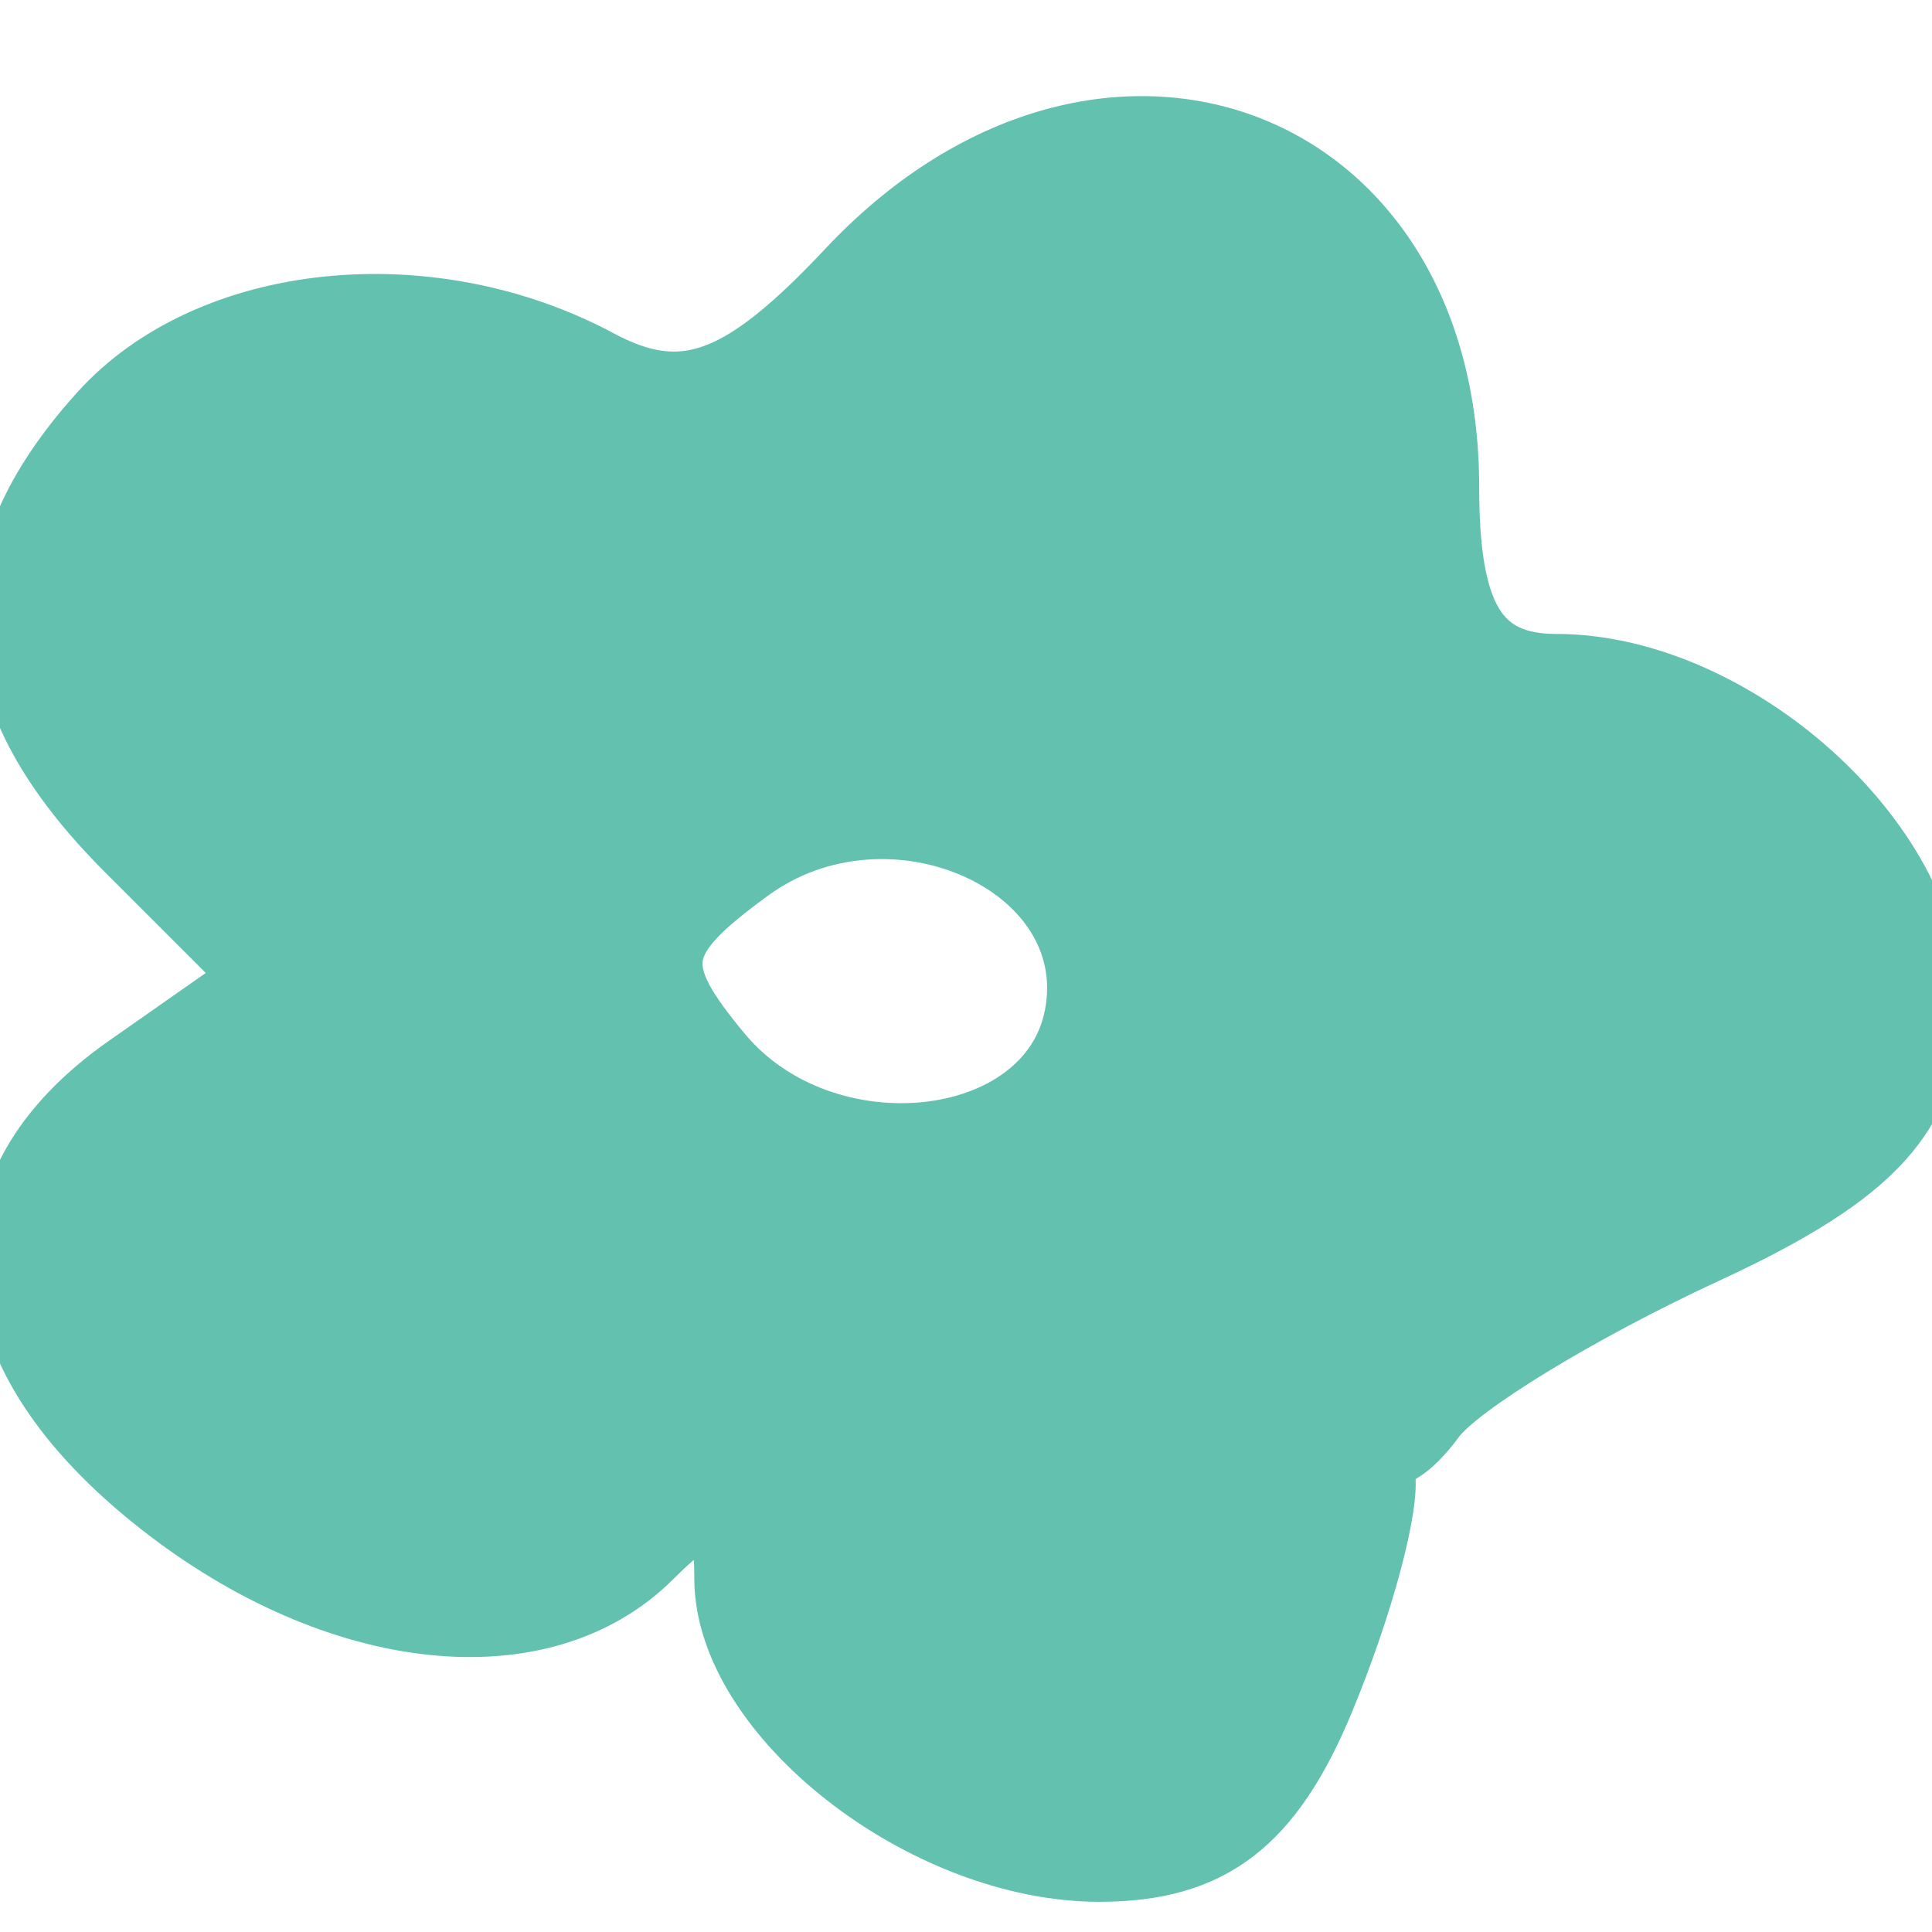 <?xml version="1.0" encoding="utf-8"?>
<!DOCTYPE svg PUBLIC "-//W3C//DTD SVG 20010904//EN" "http://www.w3.org/TR/2001/REC-SVG-20010904/DTD/svg10.dtd">
<svg version="1.0" xmlns="http://www.w3.org/2000/svg" width="32pt" height="32pt" viewBox="0 0 32 32" style="" preserveAspectRatio="xMidYMid meet">
<g fill="#63C1AFFF" stroke="#63C1AFFF">
<path d="M 14.036 4.461 C 12.255 6.358 11.312 6.702 9.928 5.961 C 7.104 4.450 3.462 4.832 1.655 6.829 C -0.567 9.284 -0.429 11.571 2.092 14.092 L 4.183 16.183 2.092 17.648 C -0.747 19.636 -0.538 22.432 2.635 24.927 C 5.582 27.245 8.990 27.610 10.800 25.800 C 11.733 24.867 12.000 24.943 12.000 26.145 C 12.000 28.426 15.291 31.000 18.207 31.000 C 20.065 31.000 21.076 30.230 21.933 28.162 C 22.579 26.602 23.031 24.914 22.936 24.412 C 22.841 23.911 22.823 23.725 22.897 24.000 C 22.970 24.275 23.361 24.050 23.765 23.500 C 24.169 22.950 26.188 21.720 28.250 20.766 C 31.097 19.450 32.000 18.440 32.000 16.573 C 32.000 13.929 28.729 11.000 25.777 11.000 C 24.479 11.000 24.000 10.211 24.000 8.071 C 24.000 2.137 18.196 0.034 14.036 4.461 M 17.800 16.817 C 17.367 19.093 13.650 19.488 11.950 17.440 C 10.766 16.013 10.832 15.596 12.426 14.431 C 14.732 12.744 18.276 14.318 17.800 16.817 "/></g>
</svg>
